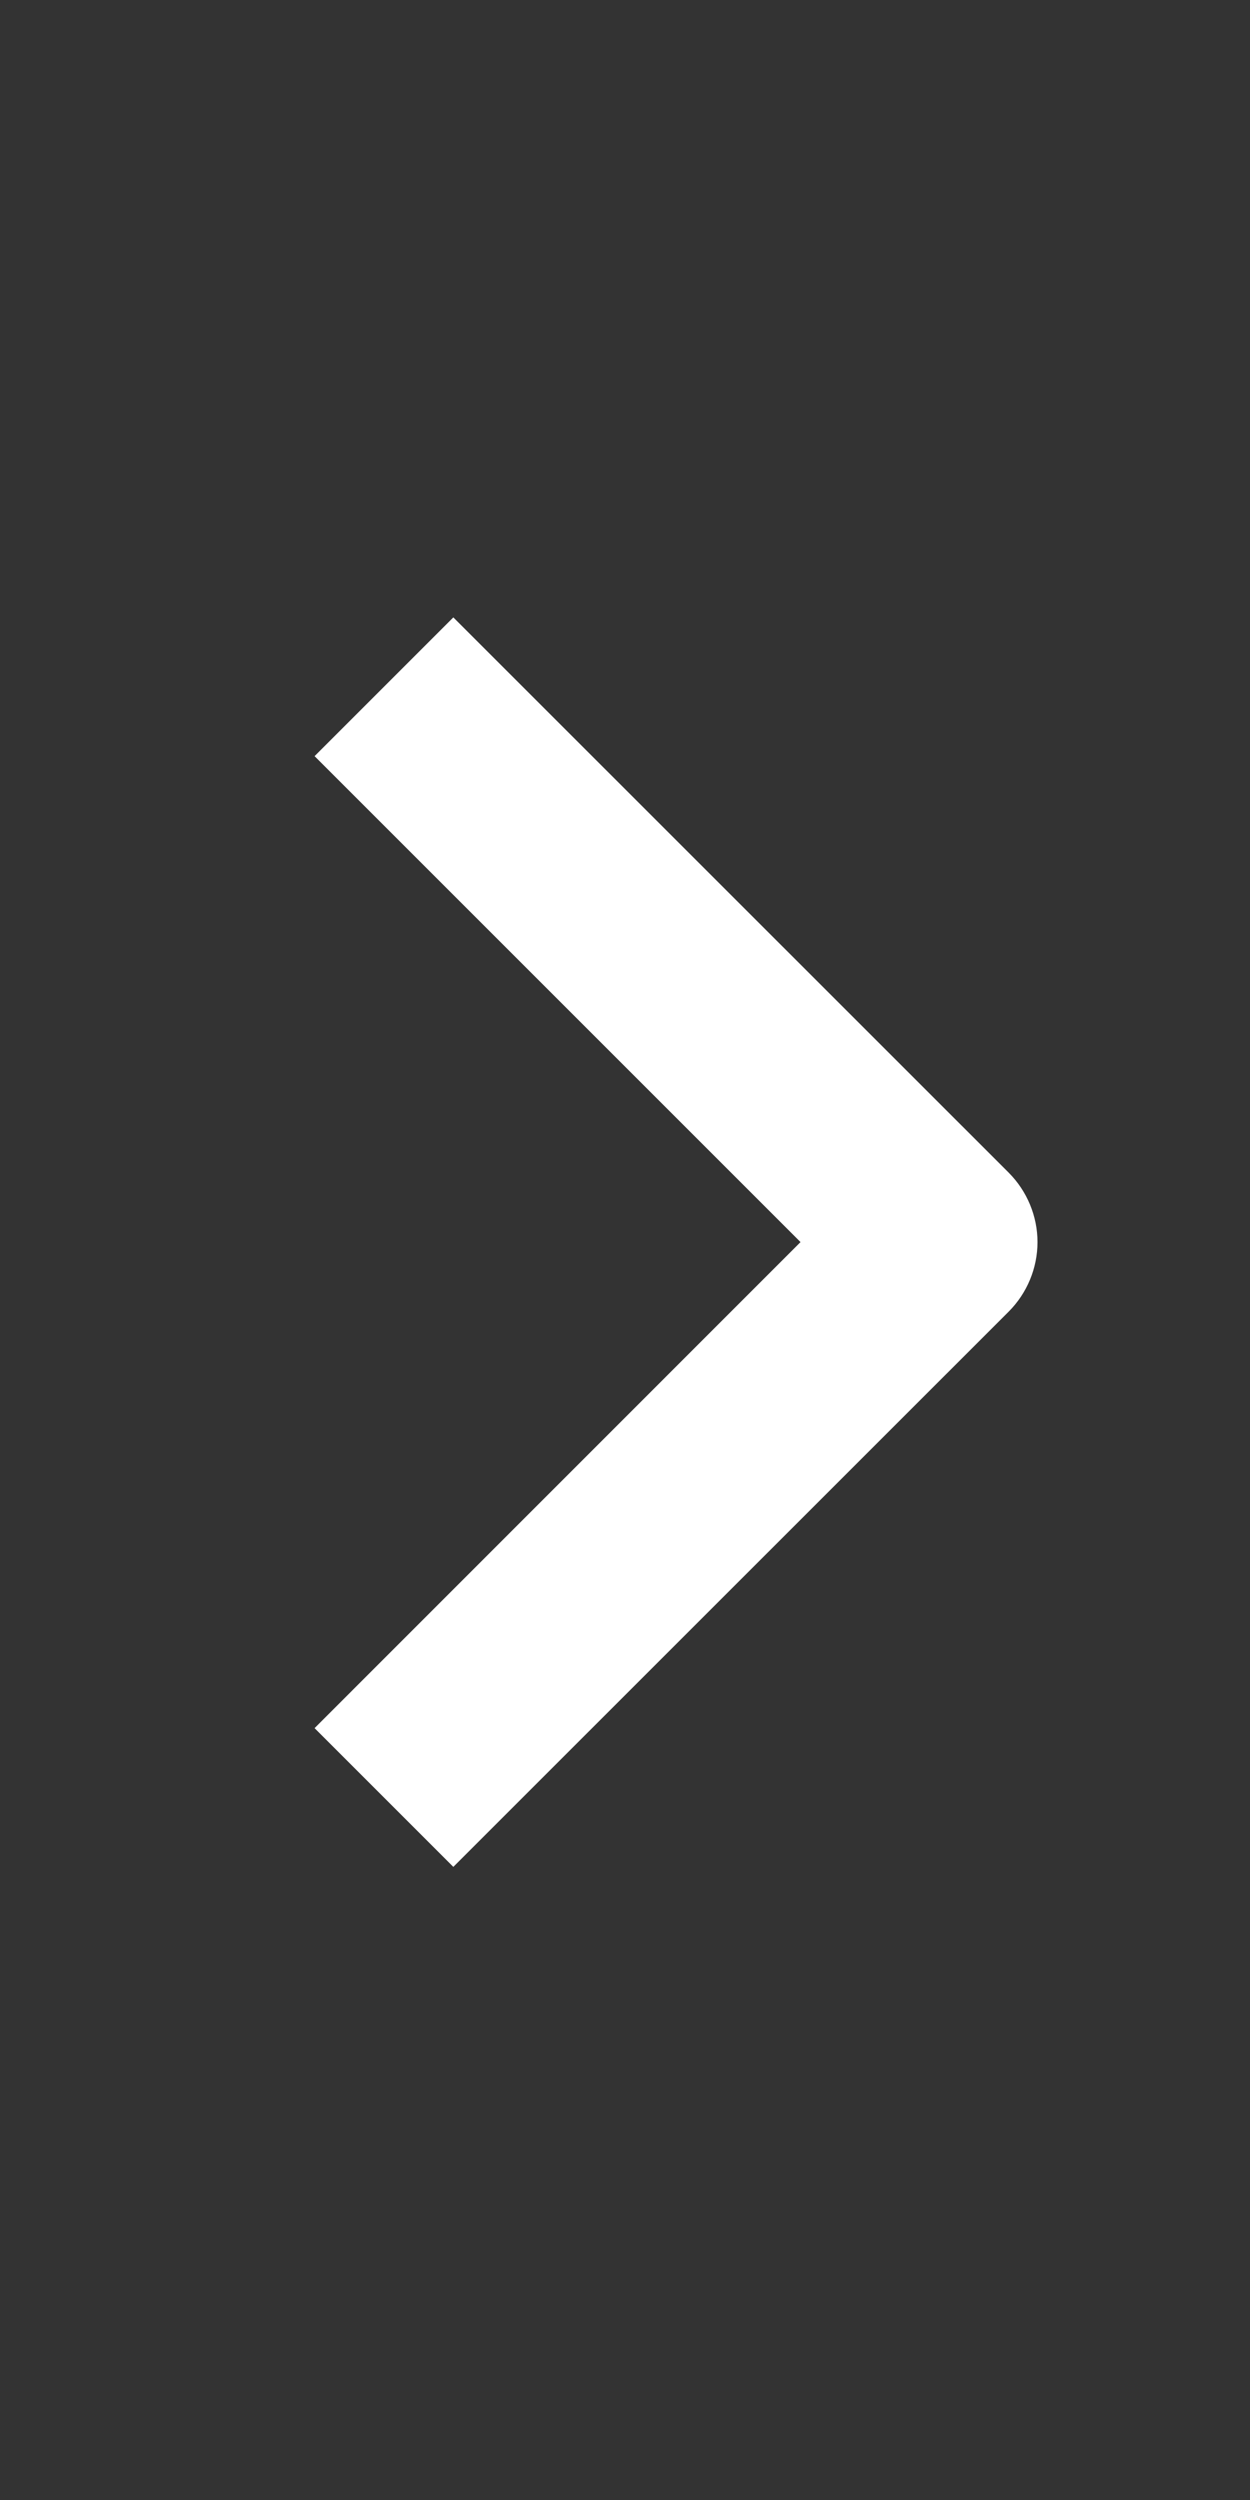 <svg width="12" height="24" viewBox="0 0 12 24" fill="none" xmlns="http://www.w3.org/2000/svg">
<rect x="0" y="0" width="12" height="24" fill="#333333" stroke="none"/>
<path fill-rule="evenodd" clip-rule="evenodd" d="M9.684 12.591L4.352 17.922L3.02 16.59L7.685 11.924L3.02 7.259L4.352 5.927L9.684 11.258C9.86 11.435 9.96 11.675 9.96 11.924C9.96 12.174 9.86 12.414 9.684 12.591Z" fill="white"/>
</svg>
